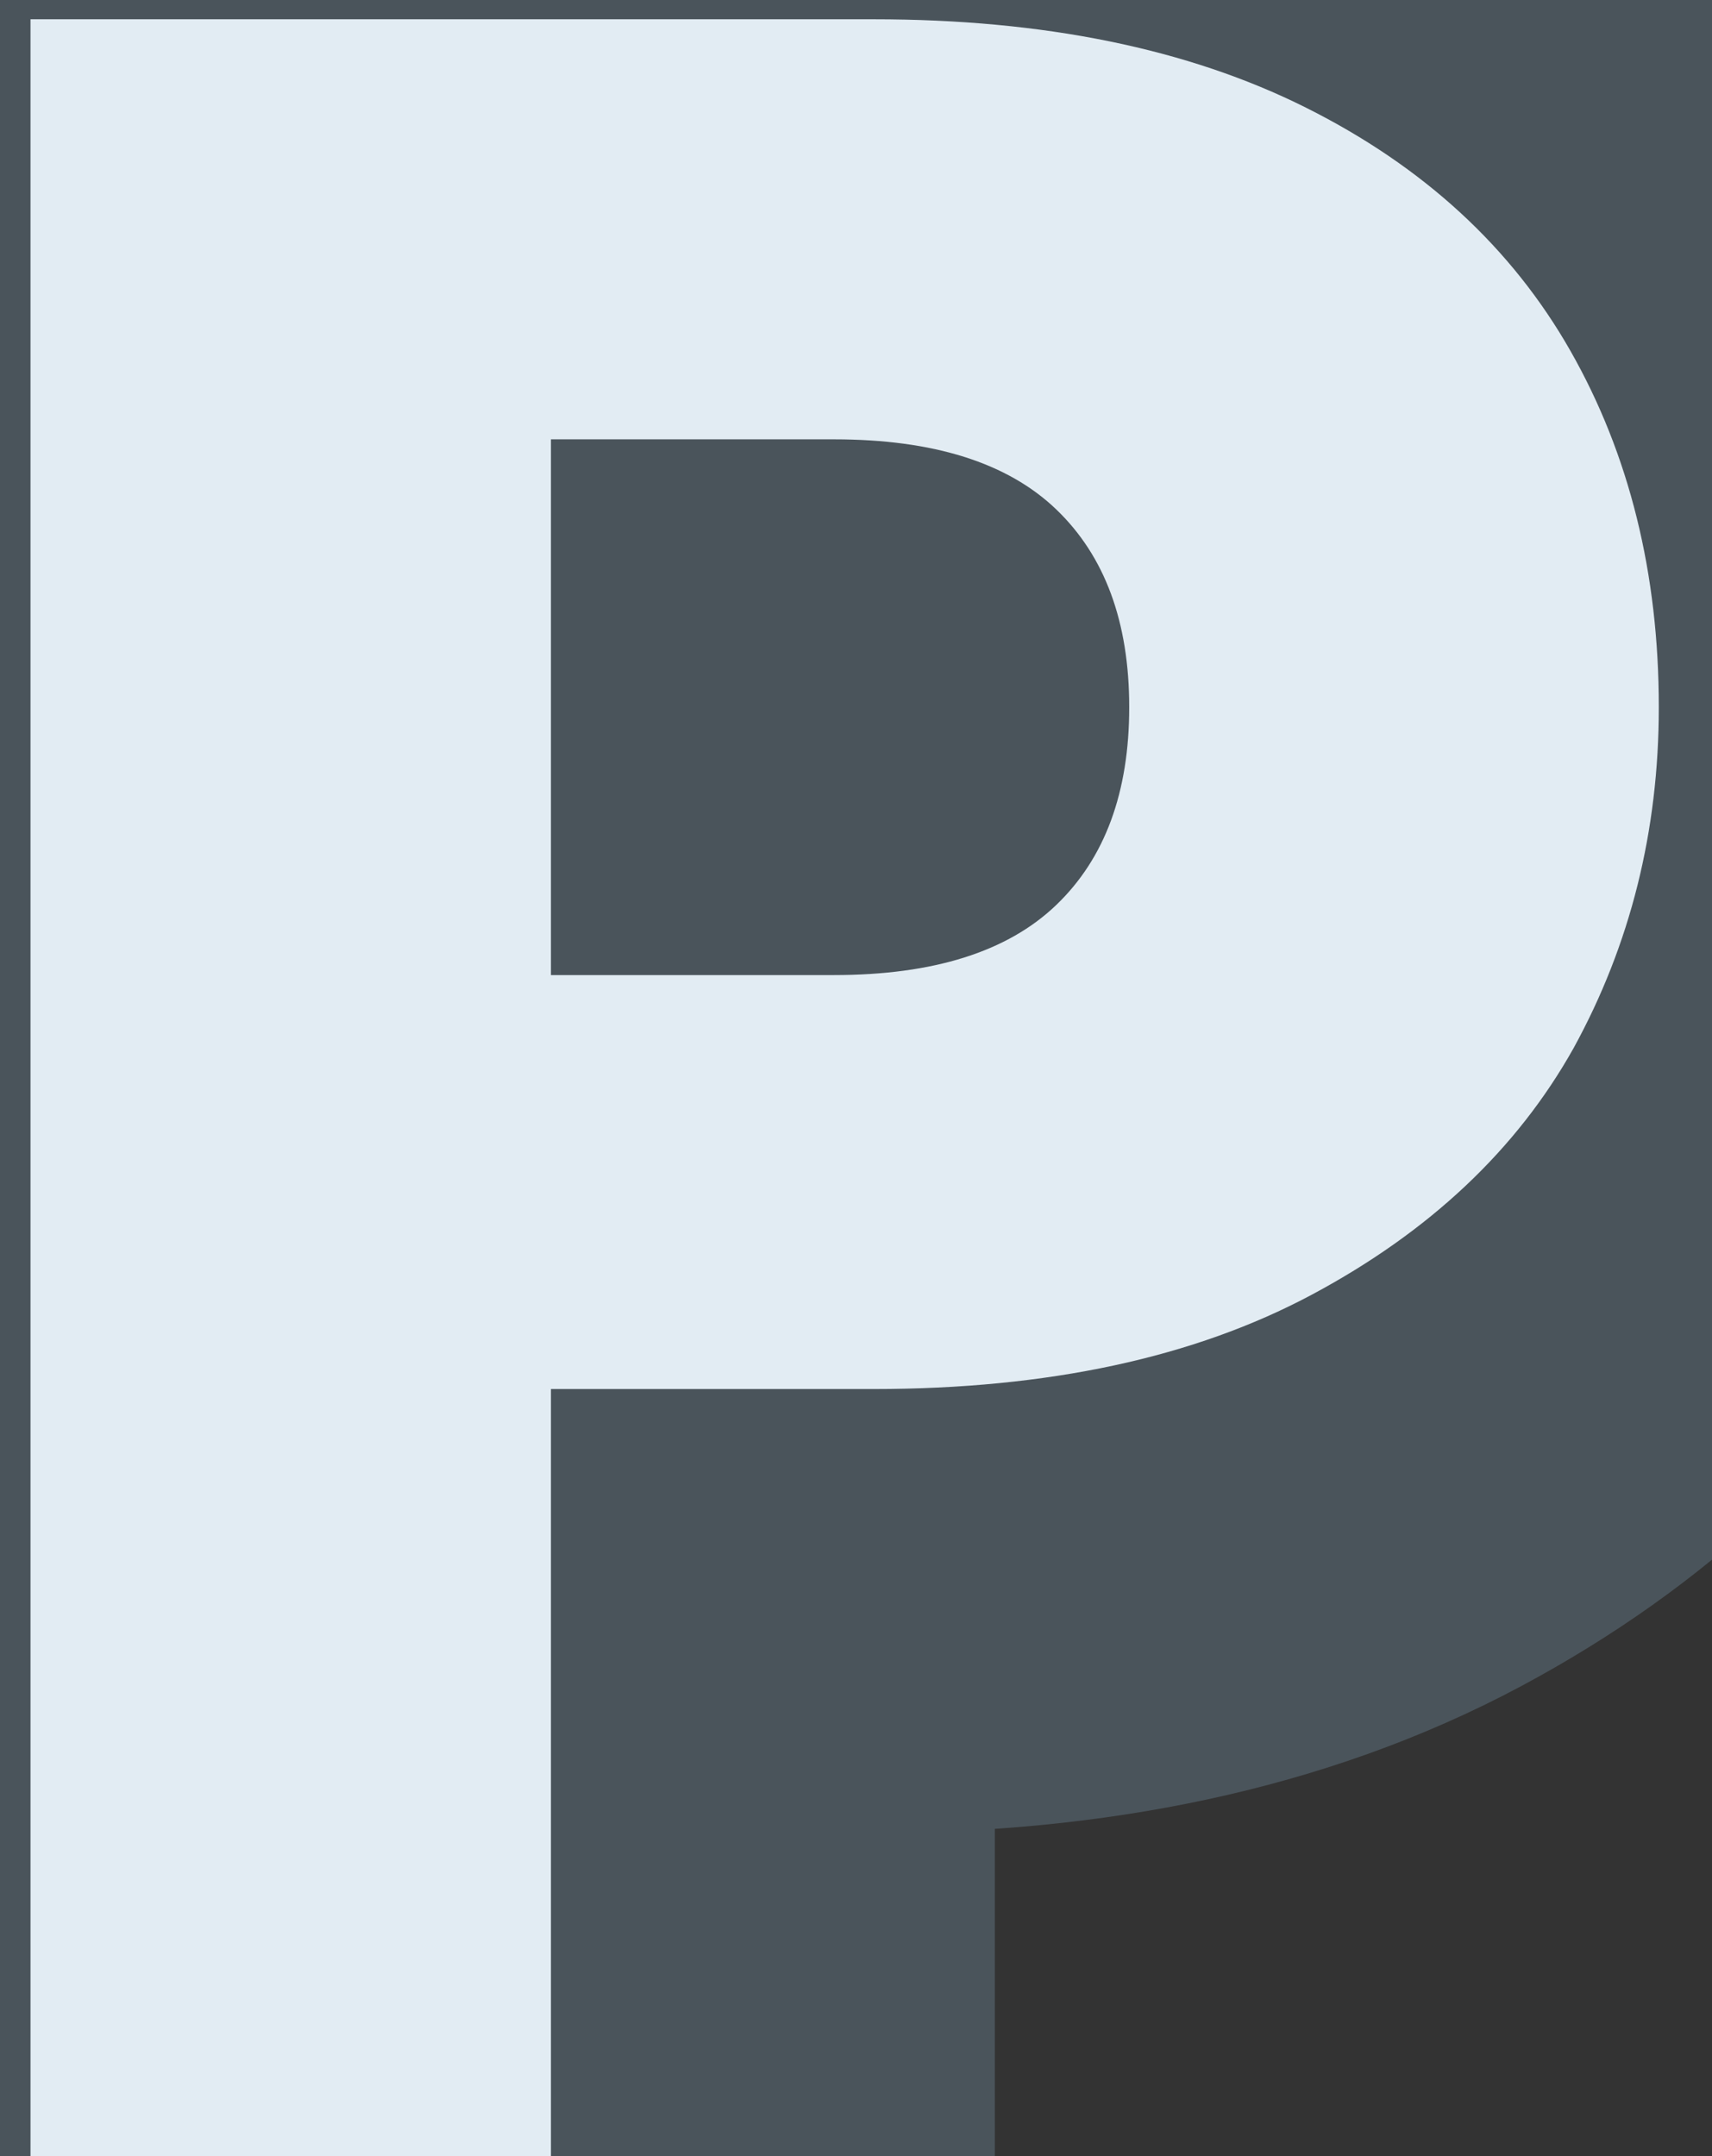 <svg width="27" height="34" viewBox="0 0 27 34" fill="none" xmlns="http://www.w3.org/2000/svg">
<rect x="0" y="0" width="27" height="34" fill="#333333" stroke="none"/>
<mask id="path-1-outside-1_81_87" maskUnits="userSpaceOnUse" x="-6.675" y="-7" width="40" height="48" fill="black">
<rect fill="white" x="-6.675" y="-7" width="40" height="48"/>
<path d="M26.161 11.152C26.161 13.104 25.713 14.896 24.817 16.528C23.921 18.128 22.545 19.424 20.689 20.416C18.833 21.408 16.529 21.904 13.777 21.904H8.689V34H0.481V0.304H13.777C16.465 0.304 18.737 0.768 20.593 1.696C22.449 2.624 23.841 3.904 24.769 5.536C25.697 7.168 26.161 9.04 26.161 11.152ZM13.153 15.376C14.721 15.376 15.889 15.008 16.657 14.272C17.425 13.536 17.809 12.496 17.809 11.152C17.809 9.808 17.425 8.768 16.657 8.032C15.889 7.296 14.721 6.928 13.153 6.928H8.689V15.376H13.153Z"/>
</mask>
<path d="M26.161 11.152C26.161 13.104 25.713 14.896 24.817 16.528C23.921 18.128 22.545 19.424 20.689 20.416C18.833 21.408 16.529 21.904 13.777 21.904H8.689V34H0.481V0.304H13.777C16.465 0.304 18.737 0.768 20.593 1.696C22.449 2.624 23.841 3.904 24.769 5.536C25.697 7.168 26.161 9.04 26.161 11.152ZM13.153 15.376C14.721 15.376 15.889 15.008 16.657 14.272C17.425 13.536 17.809 12.496 17.809 11.152C17.809 9.808 17.425 8.768 16.657 8.032C15.889 7.296 14.721 6.928 13.153 6.928H8.689V15.376H13.153Z" fill="#F2F2F2"/>
<path d="M24.817 16.528L30.925 19.948L30.939 19.923L30.953 19.897L24.817 16.528ZM20.689 20.416L17.39 14.242L17.39 14.242L20.689 20.416ZM8.689 21.904V14.904H1.689V21.904H8.689ZM8.689 34V41H15.689V34H8.689ZM0.481 34H-6.519V41H0.481V34ZM0.481 0.304V-6.696H-6.519V0.304H0.481ZM20.593 1.696L23.724 -4.565L23.724 -4.565L20.593 1.696ZM8.689 6.928V-0.072H1.689V6.928H8.689ZM8.689 15.376H1.689V22.376H8.689V15.376ZM19.161 11.152C19.161 11.985 18.983 12.61 18.681 13.159L30.953 19.897C32.444 17.182 33.161 14.223 33.161 11.152H19.161ZM18.71 13.108C18.56 13.376 18.244 13.786 17.39 14.242L23.989 26.59C26.846 25.062 29.283 22.88 30.925 19.948L18.71 13.108ZM17.39 14.242C16.813 14.551 15.721 14.904 13.777 14.904V28.904C17.338 28.904 20.853 28.265 23.989 26.59L17.39 14.242ZM13.777 14.904H8.689V28.904H13.777V14.904ZM1.689 21.904V34H15.689V21.904H1.689ZM8.689 27H0.481V41H8.689V27ZM7.481 34V0.304H-6.519V34H7.481ZM0.481 7.304H13.777V-6.696H0.481V7.304ZM13.777 7.304C15.688 7.304 16.823 7.637 17.463 7.957L23.724 -4.565C20.652 -6.101 17.242 -6.696 13.777 -6.696V7.304ZM17.463 7.957C18.214 8.333 18.513 8.695 18.684 8.996L30.854 2.076C29.169 -0.887 26.684 -3.085 23.724 -4.565L17.463 7.957ZM18.684 8.996C18.941 9.447 19.161 10.099 19.161 11.152H33.161C33.161 7.981 32.454 4.889 30.854 2.076L18.684 8.996ZM13.153 22.376C15.68 22.376 18.925 21.794 21.501 19.326L11.814 9.218C12.316 8.737 12.815 8.514 13.102 8.424C13.358 8.343 13.413 8.376 13.153 8.376V22.376ZM21.501 19.326C23.989 16.942 24.809 13.871 24.809 11.152H10.809C10.809 11.167 10.806 10.917 10.955 10.515C11.114 10.083 11.399 9.616 11.814 9.218L21.501 19.326ZM24.809 11.152C24.809 8.433 23.989 5.362 21.501 2.978L11.814 13.086C11.399 12.688 11.114 12.221 10.955 11.789C10.806 11.387 10.809 11.137 10.809 11.152H24.809ZM21.501 2.978C18.925 0.51 15.68 -0.072 13.153 -0.072V13.928C13.413 13.928 13.358 13.961 13.102 13.88C12.815 13.79 12.316 13.567 11.814 13.086L21.501 2.978ZM13.153 -0.072H8.689V13.928H13.153V-0.072ZM1.689 6.928V15.376H15.689V6.928H1.689ZM8.689 22.376H13.153V8.376H8.689V22.376Z" fill="#A6D5F4" fill-opacity="0.21" mask="url(#path-1-outside-1_81_87)"/>
</svg>

